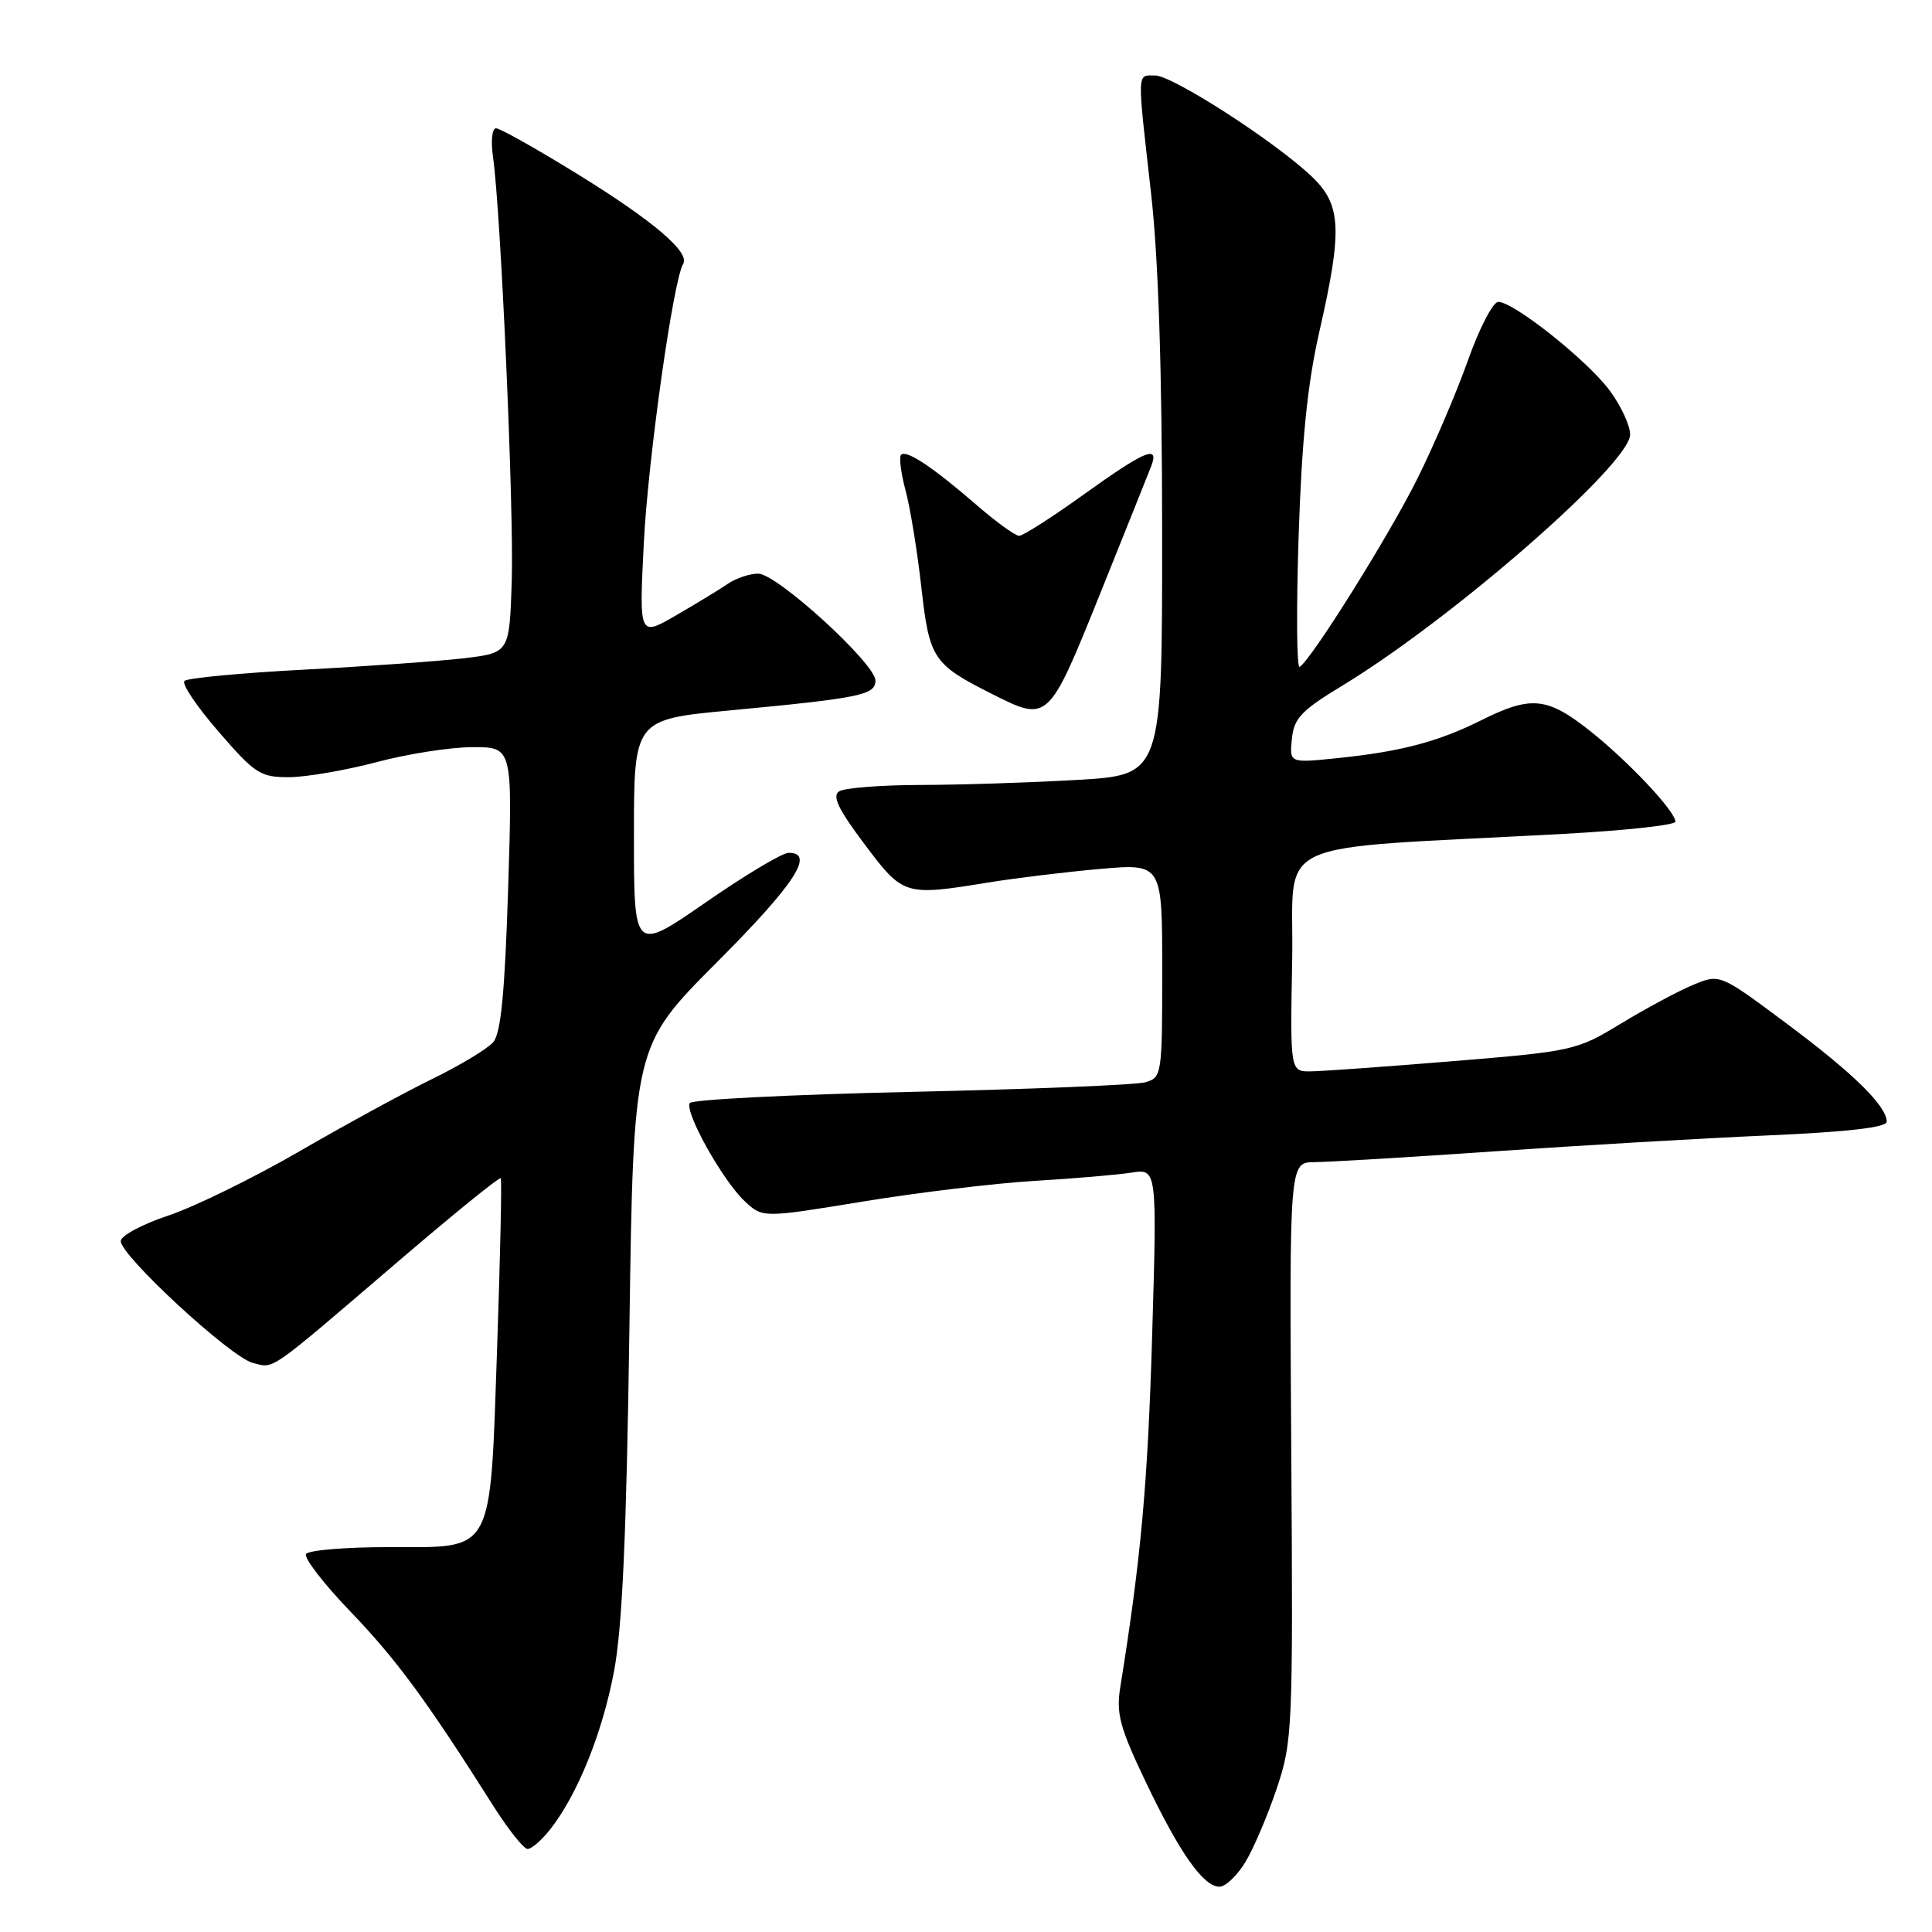 <?xml version="1.0" encoding="UTF-8" standalone="no"?>
<!DOCTYPE svg PUBLIC "-//W3C//DTD SVG 1.1//EN" "http://www.w3.org/Graphics/SVG/1.1/DTD/svg11.dtd" >
<svg xmlns="http://www.w3.org/2000/svg" xmlns:xlink="http://www.w3.org/1999/xlink" version="1.1" viewBox="0 0 256 256">
 <g >
 <path fill="currentColor"
d=" M 165.01 246.75 C 166.10 244.96 167.97 240.57 169.17 237.00 C 171.27 230.72 171.34 229.22 171.10 192.25 C 170.85 154.00 170.85 154.00 174.18 153.99 C 176.00 153.98 186.72 153.34 198.00 152.56 C 209.28 151.78 225.59 150.83 234.25 150.45 C 244.88 149.98 250.00 149.39 250.00 148.63 C 249.99 146.54 245.55 142.19 236.69 135.59 C 227.88 129.02 227.88 129.02 224.33 130.51 C 222.37 131.32 218.08 133.63 214.78 135.63 C 208.92 139.19 208.43 139.30 192.64 140.60 C 183.76 141.33 175.25 141.94 173.72 141.96 C 170.95 142.00 170.95 142.00 171.22 127.25 C 171.53 110.65 167.23 112.66 207.25 110.49 C 215.36 110.05 222.00 109.32 222.00 108.88 C 222.00 107.50 215.74 100.85 210.66 96.83 C 205.01 92.36 202.88 92.15 196.33 95.41 C 190.54 98.30 185.64 99.59 177.18 100.46 C 170.86 101.11 170.86 101.11 171.18 97.91 C 171.45 95.17 172.42 94.15 177.88 90.84 C 192.43 82.01 216.00 61.44 216.00 57.58 C 216.00 56.36 214.76 53.71 213.25 51.69 C 210.25 47.69 200.57 40.00 198.53 40.00 C 197.83 40.00 196.02 43.49 194.51 47.75 C 193.00 52.01 189.97 59.10 187.77 63.50 C 184.03 71.01 173.77 87.40 172.21 88.37 C 171.82 88.62 171.76 80.87 172.07 71.16 C 172.49 58.36 173.24 50.89 174.81 44.00 C 177.92 30.36 177.75 27.10 173.75 23.33 C 168.79 18.65 155.35 10.00 153.05 10.00 C 150.63 10.00 150.66 9.14 152.51 25.50 C 153.50 34.26 153.98 48.98 153.99 70.60 C 154.00 102.69 154.00 102.69 142.75 103.34 C 136.56 103.70 127.22 104.00 122.00 104.01 C 116.78 104.02 111.92 104.40 111.20 104.85 C 110.23 105.47 111.06 107.21 114.54 111.84 C 119.69 118.70 119.84 118.74 131.00 116.93 C 134.57 116.35 141.21 115.54 145.75 115.14 C 154.00 114.42 154.00 114.42 154.00 128.59 C 154.00 142.44 153.95 142.78 151.75 143.41 C 150.51 143.76 136.55 144.33 120.71 144.68 C 104.88 145.03 91.69 145.70 91.40 146.16 C 90.68 147.33 95.75 156.42 98.66 159.15 C 101.05 161.39 101.05 161.39 114.27 159.22 C 121.55 158.03 131.78 156.79 137.00 156.48 C 142.22 156.17 148.04 155.67 149.91 155.38 C 153.32 154.85 153.32 154.85 152.66 177.17 C 152.08 196.66 151.18 206.55 148.44 223.58 C 147.88 227.05 148.38 228.92 151.80 236.08 C 156.31 245.53 159.45 250.00 161.59 250.00 C 162.38 250.00 163.92 248.54 165.01 246.75 Z  M 72.91 242.39 C 76.52 237.80 79.81 229.66 81.36 221.47 C 82.46 215.66 83.01 203.36 83.40 176.05 C 83.93 138.60 83.93 138.60 94.96 127.54 C 105.31 117.16 108.04 113.00 104.50 113.00 C 103.67 113.00 98.72 115.96 93.50 119.58 C 84.00 126.15 84.00 126.15 84.00 110.74 C 84.00 95.33 84.00 95.33 96.75 94.13 C 114.00 92.50 116.00 92.09 116.00 90.18 C 116.00 87.93 102.94 76.01 100.47 76.01 C 99.36 76.00 97.56 76.61 96.47 77.34 C 95.39 78.08 92.29 79.97 89.59 81.53 C 84.68 84.38 84.68 84.38 85.31 71.94 C 85.87 60.80 89.22 37.08 90.52 34.97 C 91.47 33.44 86.54 29.25 76.59 23.11 C 71.15 19.75 66.26 17.00 65.73 17.00 C 65.20 17.00 65.02 18.66 65.32 20.75 C 66.36 27.93 68.11 67.57 67.81 77.00 C 67.50 86.50 67.50 86.50 61.50 87.22 C 58.20 87.61 48.67 88.29 40.32 88.73 C 31.97 89.17 24.82 89.84 24.44 90.23 C 24.05 90.61 26.09 93.64 28.97 96.96 C 33.81 102.55 34.51 103.00 38.35 102.98 C 40.63 102.96 45.84 102.06 49.93 100.98 C 54.02 99.89 59.74 99.00 62.64 99.00 C 67.92 99.00 67.92 99.00 67.33 117.75 C 66.89 131.62 66.37 136.92 65.35 138.10 C 64.58 138.98 60.98 141.15 57.35 142.93 C 53.71 144.70 45.76 149.03 39.67 152.56 C 33.59 156.08 25.77 159.91 22.30 161.07 C 18.84 162.22 16.00 163.74 16.00 164.45 C 16.00 166.40 30.59 179.86 33.49 180.59 C 36.42 181.32 35.24 182.14 52.79 167.12 C 60.10 160.86 66.20 155.91 66.35 156.12 C 66.51 156.33 66.29 166.32 65.88 178.33 C 64.91 206.30 65.61 205.00 51.54 205.00 C 45.81 205.00 40.86 205.41 40.55 205.92 C 40.24 206.42 42.90 209.87 46.47 213.58 C 52.54 219.90 56.55 225.35 65.34 239.25 C 67.34 242.41 69.40 245.00 69.91 245.00 C 70.43 245.00 71.78 243.83 72.91 242.39 Z  M 145.74 78.75 C 149.11 70.36 152.18 62.71 152.55 61.75 C 153.64 58.89 151.72 59.70 143.63 65.50 C 139.42 68.53 135.55 71.00 135.04 71.00 C 134.54 71.00 132.01 69.17 129.42 66.93 C 123.60 61.89 120.10 59.56 119.40 60.26 C 119.11 60.56 119.37 62.66 119.98 64.94 C 120.60 67.22 121.54 73.00 122.08 77.79 C 123.15 87.31 123.62 88.02 131.50 91.98 C 138.89 95.70 138.92 95.68 145.74 78.75 Z "/>
</g>
</svg>